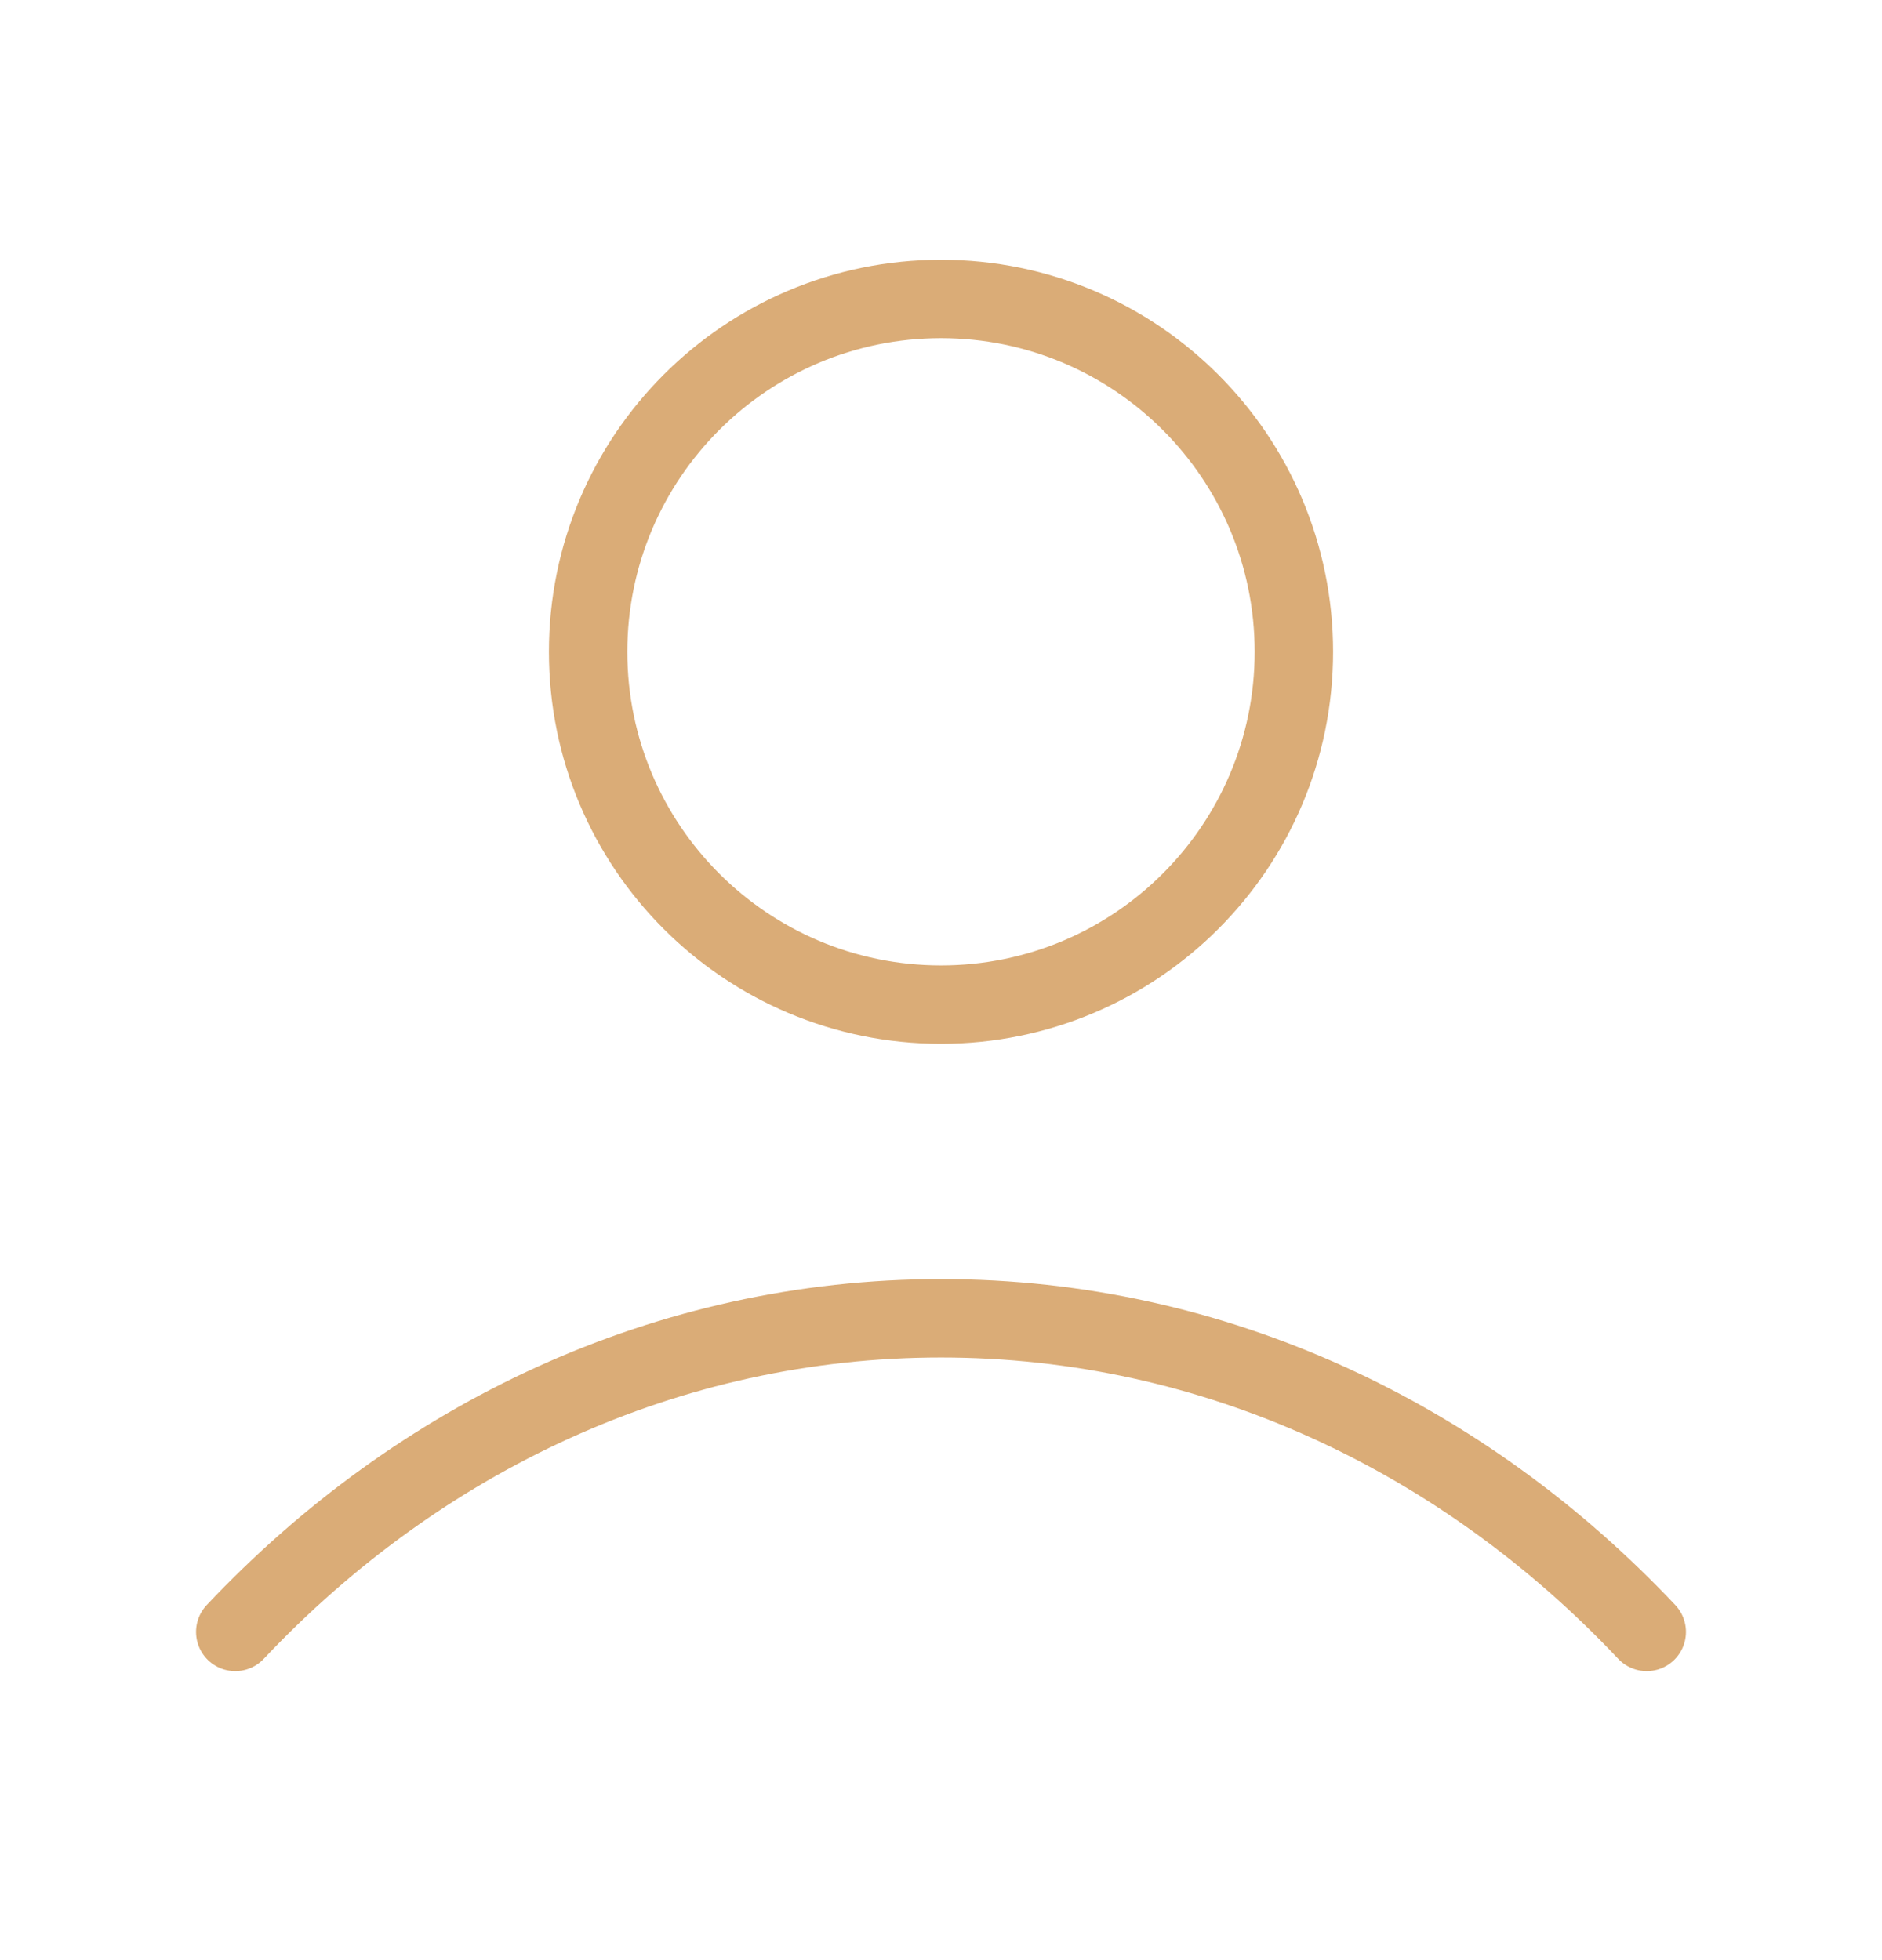 <svg width="24" height="25" viewBox="0 0 24 25" fill="none" xmlns="http://www.w3.org/2000/svg">
<path d="M3 20.814C5.336 18.336 8.507 16.814 12 16.814C15.493 16.814 18.664 18.336 21 20.814M16.5 8.313C16.5 10.799 14.485 12.813 12 12.813C9.515 12.813 7.5 10.799 7.5 8.313C7.5 5.828 9.515 3.813 12 3.813C14.485 3.813 16.5 5.828 16.5 8.313Z" stroke="#DAAC77" stroke-linecap="round" stroke-linejoin="round"/>
</svg>
